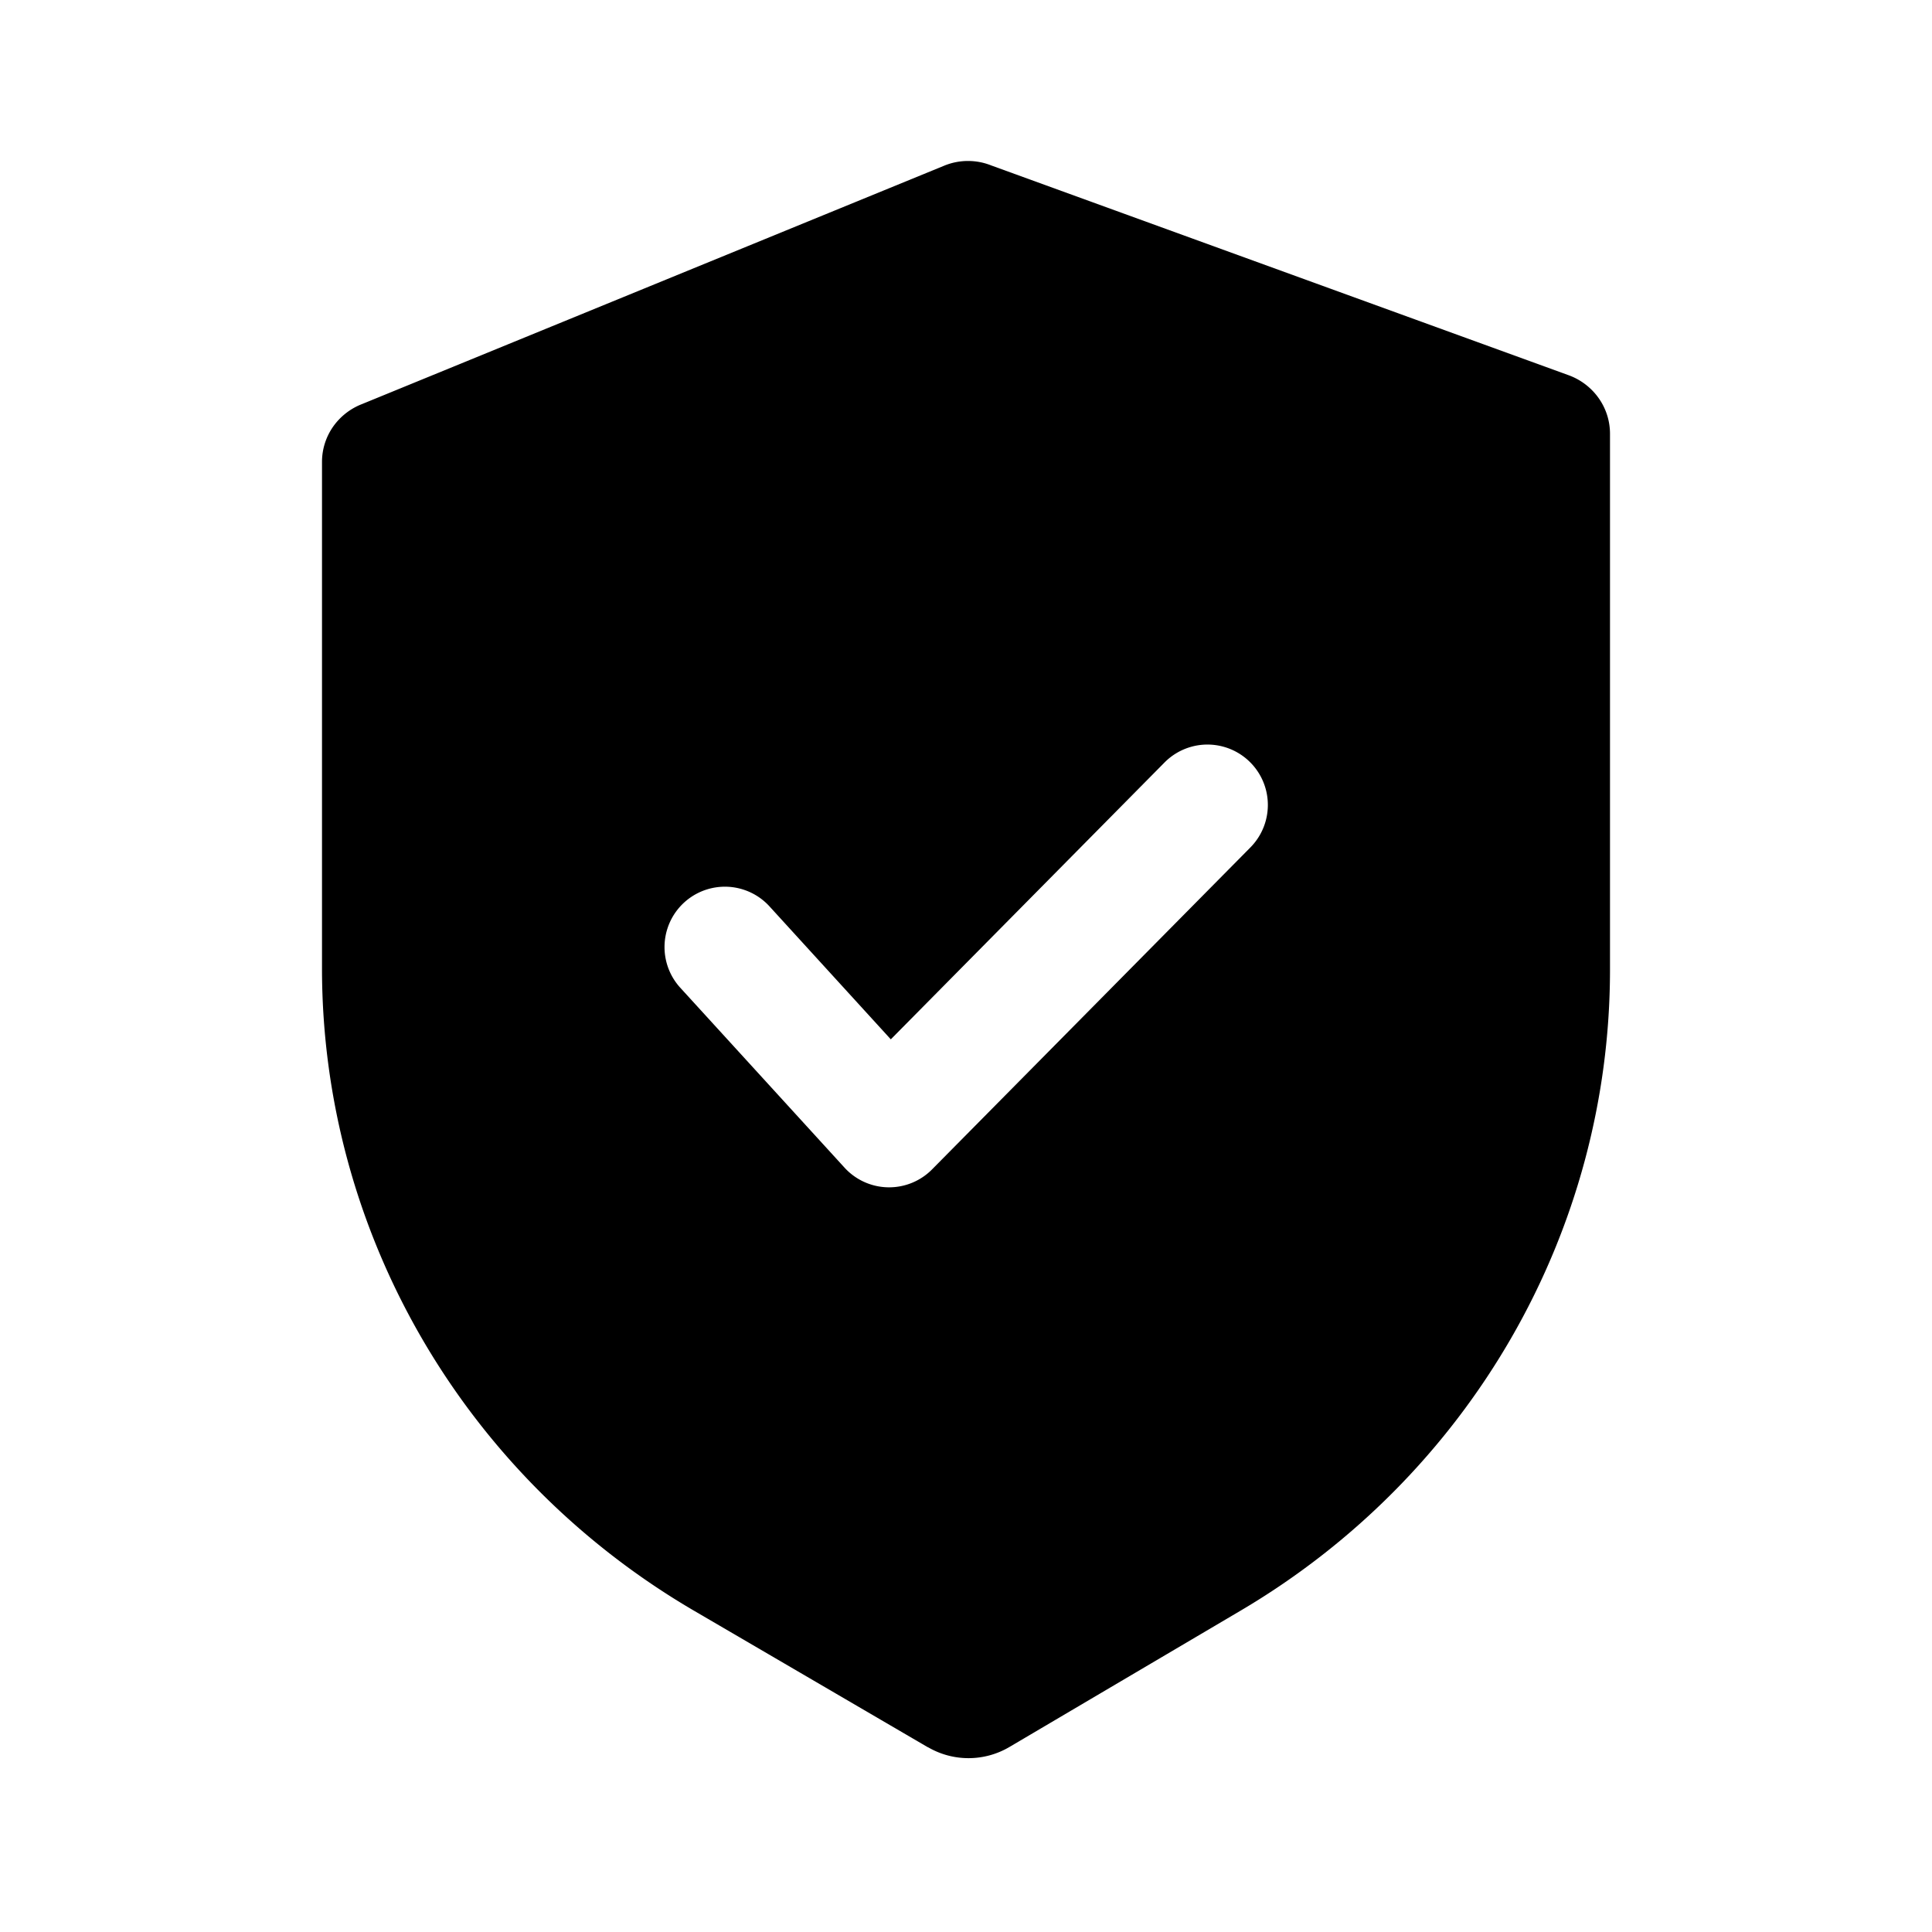 <svg viewBox="0 0 24 24" fill="none"><path fill-rule="evenodd" clip-rule="evenodd" d="M11.527 21.704a1.0 1 0 0 0 1.012-.002l2.874-1.695c1.398-.825 2.554-1.99 3.358-3.383.804-1.393 1.227-2.966 1.229-4.567V5.388a.764.764 0 0 0-.142-.444.787.787 0 0 0-.375-.284l-7.17-2.605a.778.778 0 0 0-.576 0l-7.241 2.965a.786.786 0 0 0-.36.283A.764.764 0 0 0 4 5.736v6.321c.005 1.601.432 3.174 1.239 4.566.807 1.392 1.967 2.555 3.367 3.377l2.92 1.705zm4.006-11.177a.75.75 0 1 0-1.067-1.055l-3.4 3.439-1.512-1.657a.75.75 0 0 0-1.108 1.011l2.045 2.24a.75.75 0 0 0 1.087.022l3.955-4z" fill="currentcolor"/></svg>